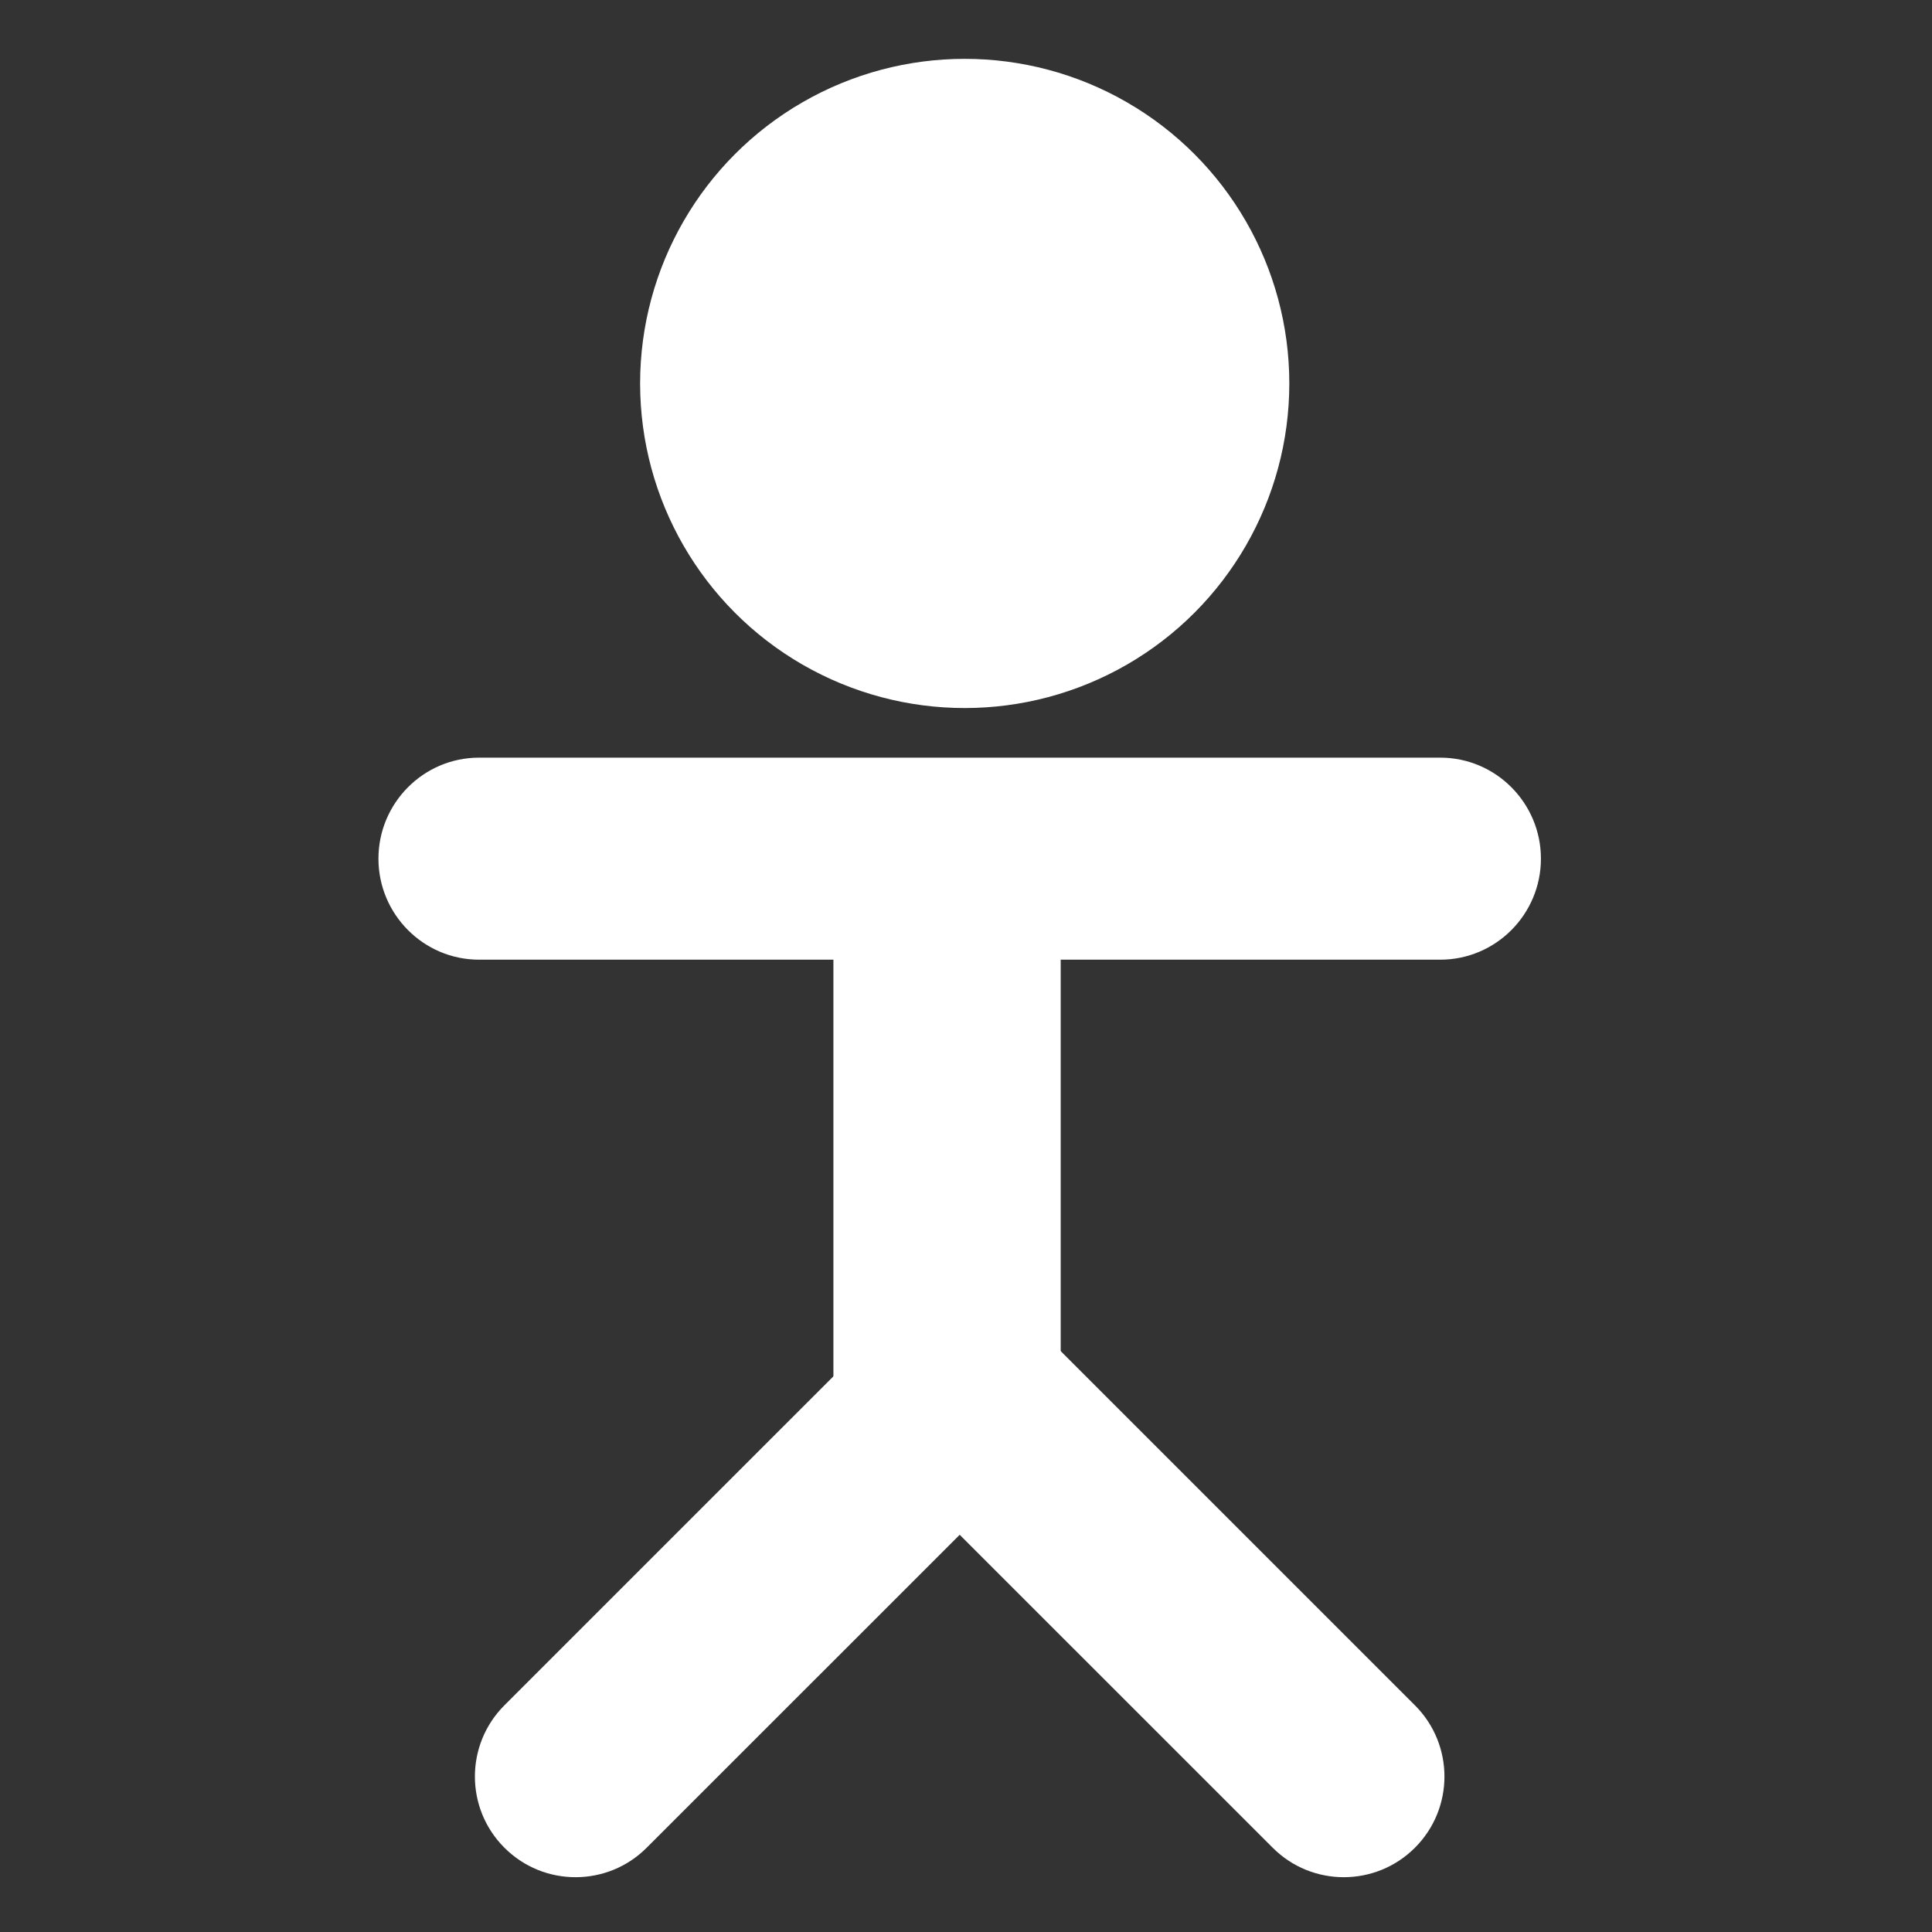<?xml version="1.0" encoding="utf-8"?>
<!-- Generator: Adobe Illustrator 13.0.0, SVG Export Plug-In . SVG Version: 6.00 Build 14948)  -->
<!DOCTYPE svg PUBLIC "-//W3C//DTD SVG 1.1//EN" "http://www.w3.org/Graphics/SVG/1.1/DTD/svg11.dtd">
<svg version="1.1" id="Layer_1" xmlns="http://www.w3.org/2000/svg" xmlns:xlink="http://www.w3.org/1999/xlink" x="0px" y="0px"
	 width="76.5px" height="76.5px" viewBox="12 12 76.5 76.5" enable-background="new 12 12 76.5 76.5" xml:space="preserve">
<rect x="12" y="12" width="76.5" height="76.5" fill="#333333" stroke="none"/>
<circle fill="#FFFFFF" cx="50.199" cy="27.183" r="12.853"/>
<path fill="#FFFFFF" d="M49.5,71.318c-2.201,0-4.5-1.783-4.5-3.984v-21.32c0-2.202,2.299-3.986,4.5-3.986s4.5,1.784,4.5,3.986v21.32
	C54,69.535,51.701,71.318,49.5,71.318z"/>
<path fill="#FFFFFF" d="M34.79,86.33c-1.021,0-2.04-0.389-2.818-1.168c-1.557-1.557-1.557-4.079,0-5.637L47.048,64.45
	c1.557-1.556,4.08-1.556,5.638,0c1.557,1.557,1.557,4.079,0,5.637L37.607,85.162C36.83,85.941,35.81,86.33,34.79,86.33z"/>
<path fill="#FFFFFF" d="M65.21,86.33c-1.021,0-2.04-0.389-2.817-1.168L47.315,70.087c-1.557-1.558-1.557-4.08,0-5.637
	c1.557-1.556,4.08-1.556,5.636,0l15.076,15.075c1.557,1.558,1.557,4.08,0,5.637C67.25,85.941,66.229,86.33,65.21,86.33z"/>
<path fill="#FFFFFF" d="M69.029,50H30.97c-2.201,0-3.985-1.799-3.985-4s1.784-4,3.985-4h38.059c2.201,0,3.986,1.799,3.986,4
	S71.23,50,69.029,50z"/>
</svg>

